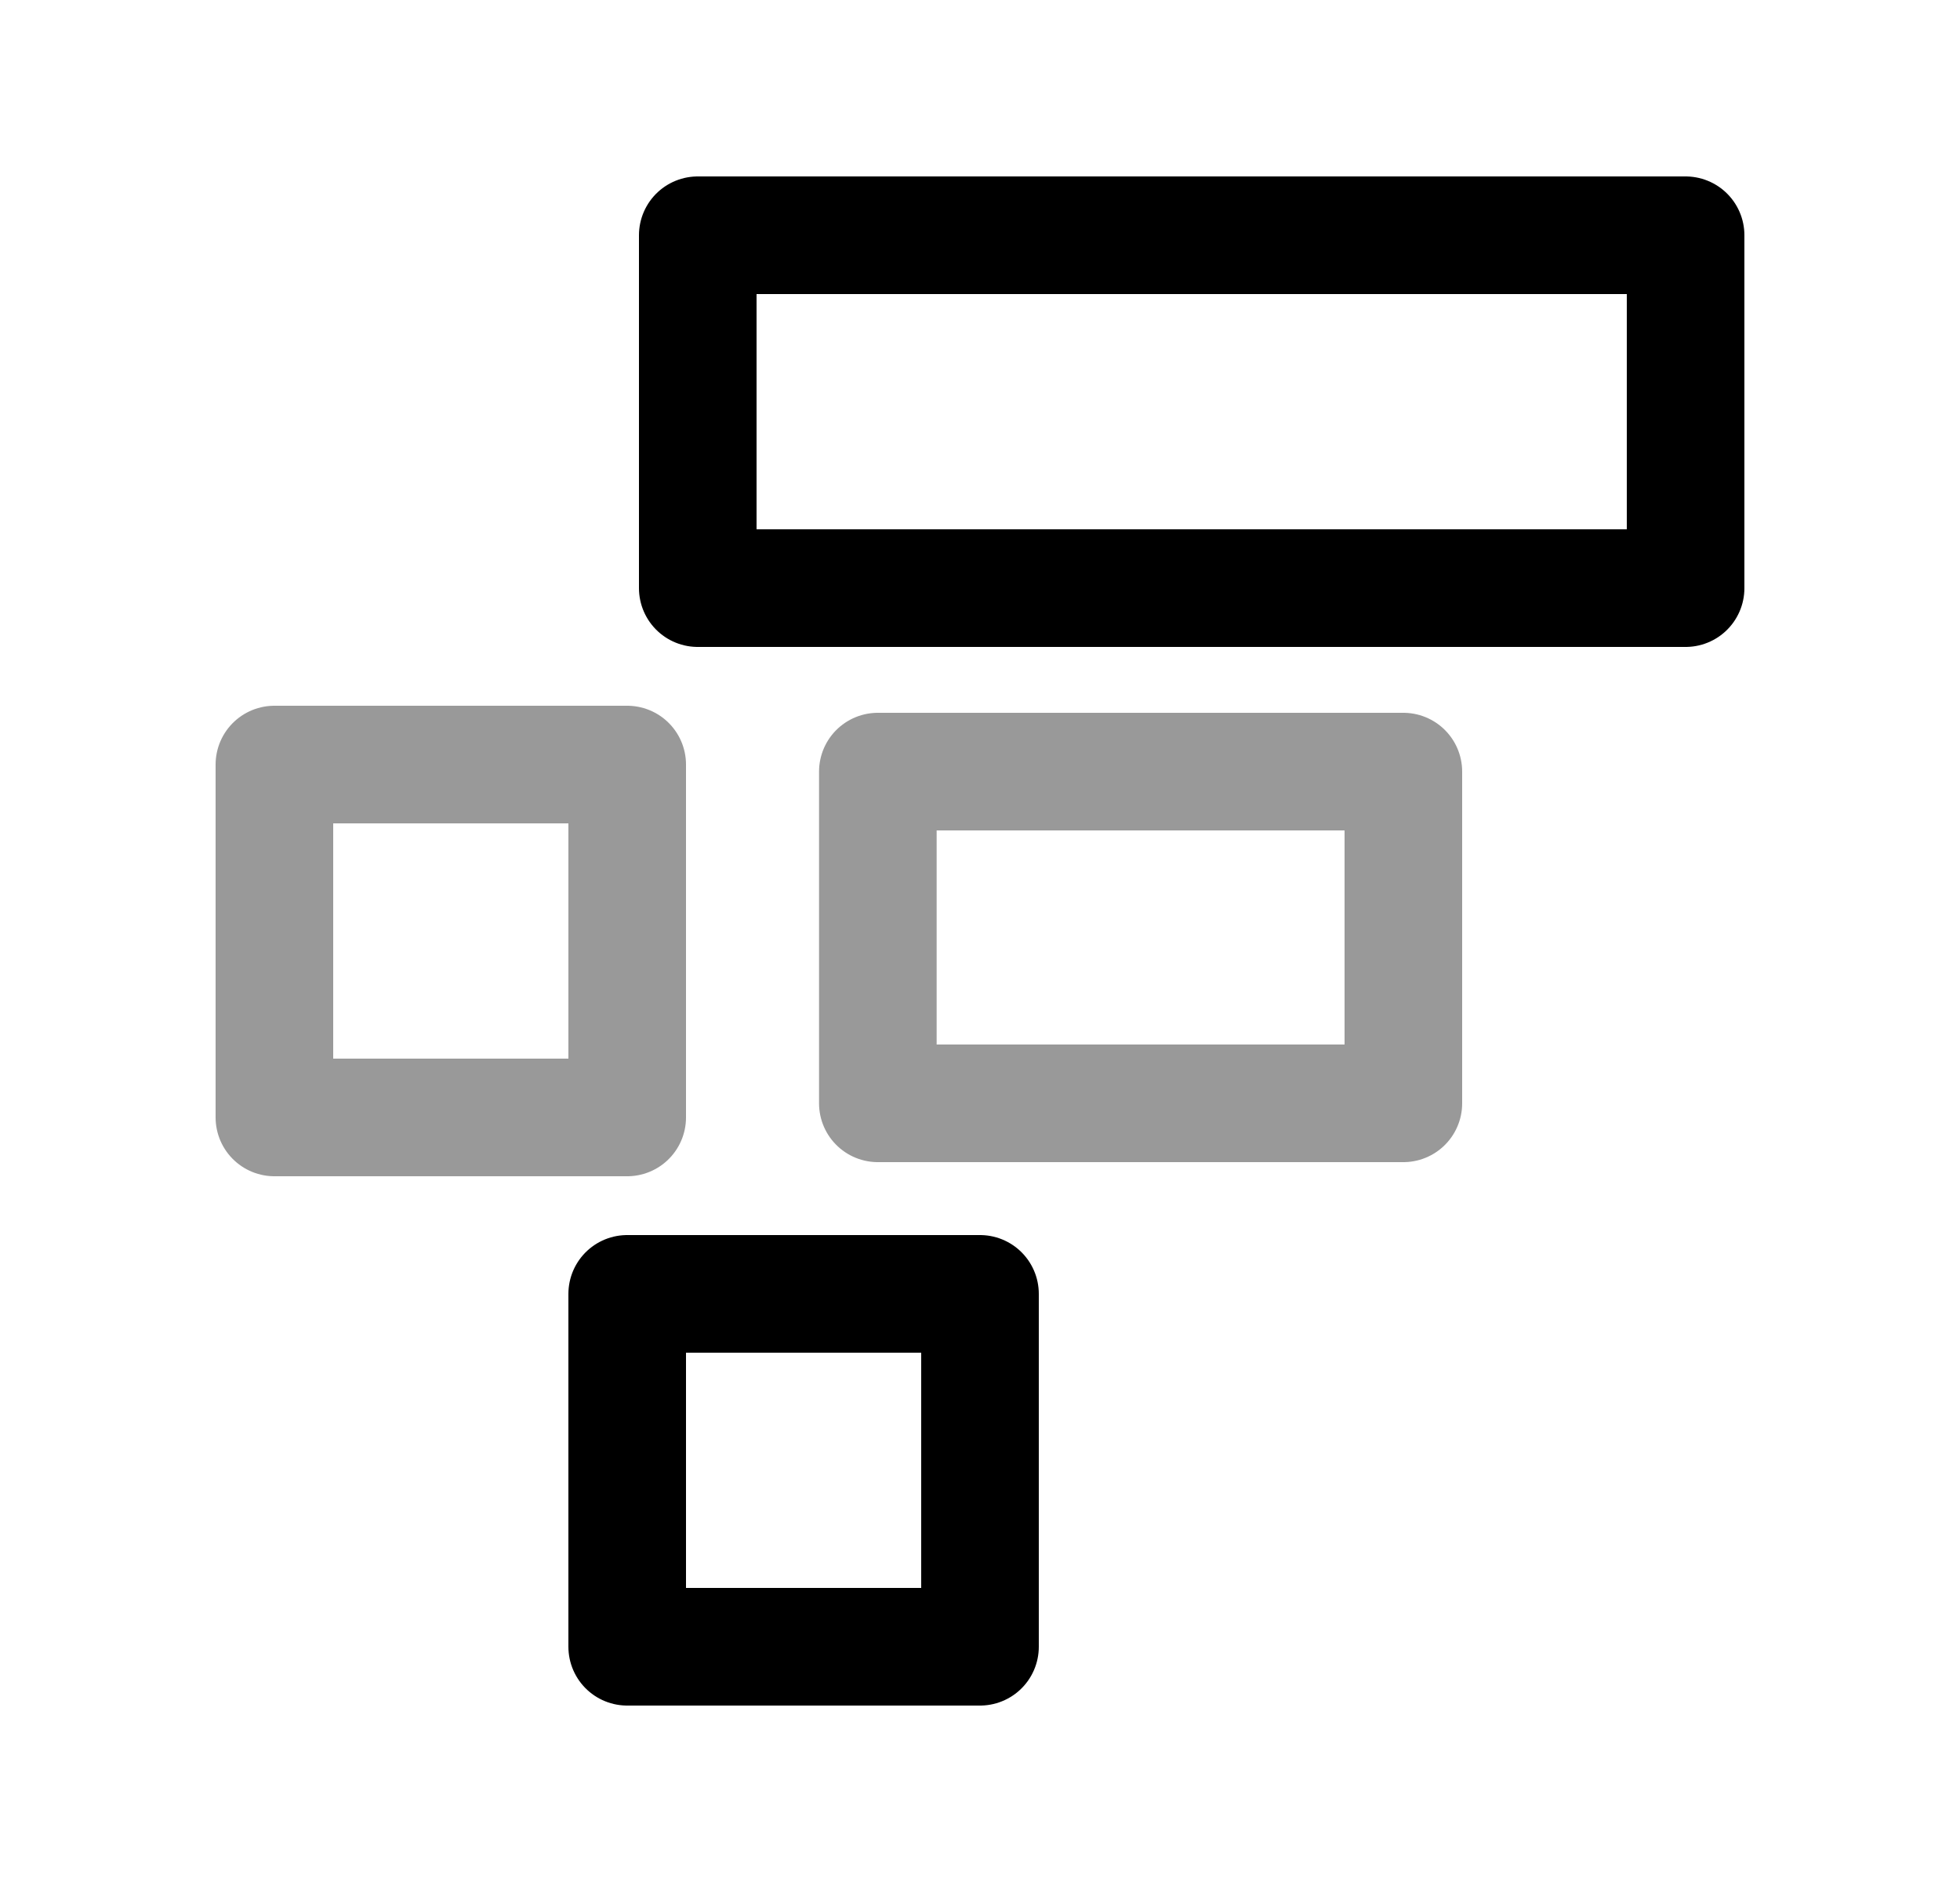 <svg width="25" height="24" viewBox="0 0 25 24" fill="none" xmlns="http://www.w3.org/2000/svg">
<path fill-rule="evenodd" clip-rule="evenodd" d="M8 21H12.5V16.5H8V21Z" stroke="black" stroke-width="1.5" stroke-linecap="round" stroke-linejoin="round"/>
<path fill-rule="evenodd" clip-rule="evenodd" d="M8.9 7.5H21.5V3H8.9V7.5Z" stroke="black" stroke-width="1.5" stroke-linecap="round" stroke-linejoin="round"/>
<path opacity="0.4" fill-rule="evenodd" clip-rule="evenodd" d="M11.197 14.07H17.9V9.84H11.197V14.07Z" stroke="black" stroke-width="1.5" stroke-linecap="round" stroke-linejoin="round"/>
<path opacity="0.4" fill-rule="evenodd" clip-rule="evenodd" d="M3.5 14.25H8V9.75H3.5V14.25Z" stroke="black" stroke-width="1.5" stroke-linecap="round" stroke-linejoin="round"/>
</svg>